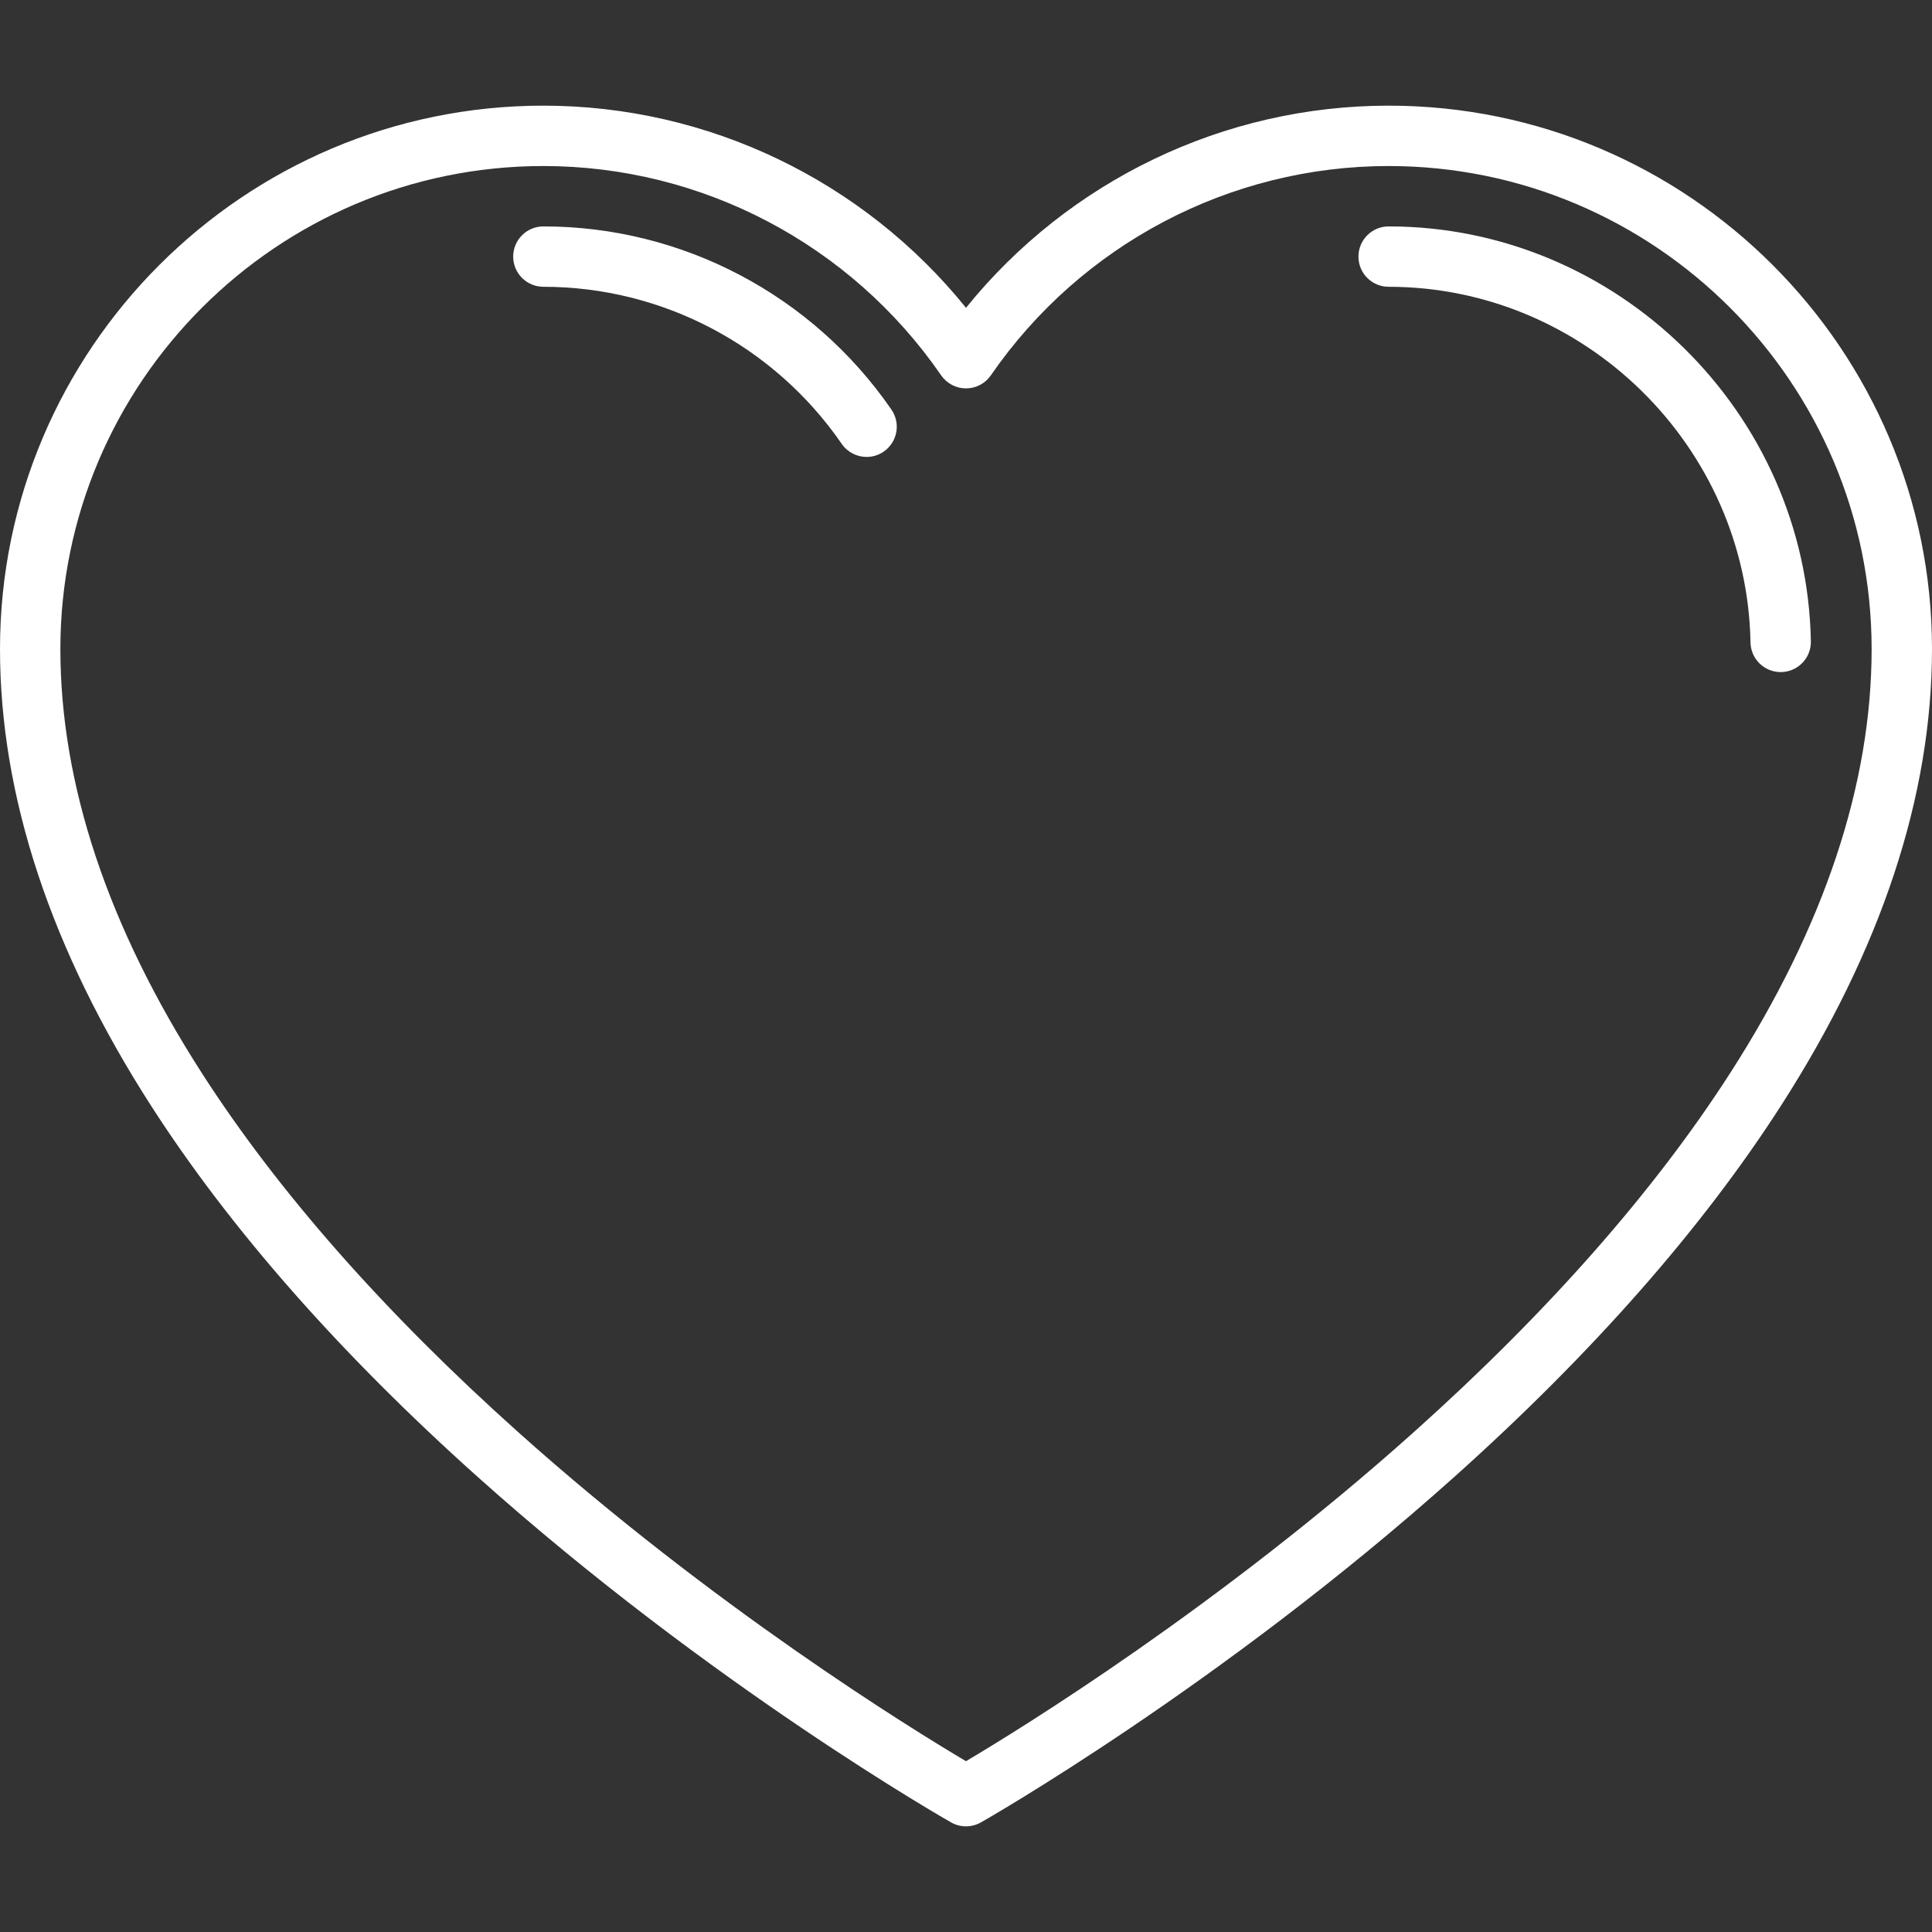<?xml version="1.0"?>
<svg xmlns="http://www.w3.org/2000/svg" xmlns:xlink="http://www.w3.org/1999/xlink" xmlns:svgjs="http://svgjs.com/svgjs" version="1.1" width="512" height="512" x="0" y="0" viewBox="0 0 512 512" style="enable-background:new 0 0 512 512" xml:space="preserve" class=""><rect x="0" y="0" width="512" height="512" fill="#333333" stroke="none"/><g>
<g xmlns="http://www.w3.org/2000/svg">
	<path d="M368,28c-43.644,0-84.745,19.839-112,53.569C228.745,47.839,187.644,28,144,28C64.598,28,0,92.598,0,172   c0,38.966,13.464,79.681,40.02,121.012c20.959,32.622,50.111,65.745,86.645,98.449c61.931,55.438,124.775,91.151,125.403,91.506   c1.22,0.688,2.577,1.033,3.933,1.033s2.712-0.345,3.933-1.033c0.628-0.354,63.473-36.068,125.403-91.506   c36.534-32.704,65.686-65.827,86.645-98.449C498.536,251.681,512,210.966,512,172C512,92.598,447.402,28,368,28z M458.6,284.238   c-20.145,31.386-48.312,63.385-83.719,95.107c-51.845,46.449-104.345,78.769-118.882,87.392   c-14.512-8.604-66.837-40.805-118.663-87.198c-35.461-31.743-63.674-63.765-83.855-95.176C28.61,245.654,16,207.85,16,172   c0-70.579,57.42-128,128-128c42.059,0,81.466,20.735,105.414,55.468c1.493,2.166,3.956,3.459,6.586,3.459s5.093-1.293,6.586-3.459   C286.534,64.735,325.941,44,368,44c70.58,0,128,57.421,128,128C496,207.811,483.417,245.573,458.6,284.238z" fill="#ffffff" data-original="#000000" style=""/>
	<path d="M368,60c-4.418,0-8,3.582-8,8s3.582,8,8,8c51.942,0,94.963,42.282,95.901,94.253c0.079,4.369,3.645,7.855,7.996,7.855   c0.049,0,0.098,0,0.147-0.001c4.417-0.08,7.934-3.726,7.854-8.143C478.804,109.33,428.607,60,368,60z" fill="#ffffff" data-original="#000000" style=""/>
	<path d="M144,60c-4.418,0-8,3.582-8,8s3.582,8,8,8c31.536,0,61.094,15.563,79.069,41.633c1.552,2.251,4.051,3.459,6.593,3.459   c1.565,0,3.147-0.458,4.534-1.415c3.638-2.508,4.553-7.49,2.045-11.127C215.28,78.149,180.797,60,144,60z" fill="#ffffff" data-original="#000000" style=""/>
</g>
<g xmlns="http://www.w3.org/2000/svg">
</g>
<g xmlns="http://www.w3.org/2000/svg">
</g>
<g xmlns="http://www.w3.org/2000/svg">
</g>
<g xmlns="http://www.w3.org/2000/svg">
</g>
<g xmlns="http://www.w3.org/2000/svg">
</g>
<g xmlns="http://www.w3.org/2000/svg">
</g>
<g xmlns="http://www.w3.org/2000/svg">
</g>
<g xmlns="http://www.w3.org/2000/svg">
</g>
<g xmlns="http://www.w3.org/2000/svg">
</g>
<g xmlns="http://www.w3.org/2000/svg">
</g>
<g xmlns="http://www.w3.org/2000/svg">
</g>
<g xmlns="http://www.w3.org/2000/svg">
</g>
<g xmlns="http://www.w3.org/2000/svg">
</g>
<g xmlns="http://www.w3.org/2000/svg">
</g>
<g xmlns="http://www.w3.org/2000/svg">
</g>
</g></svg>
